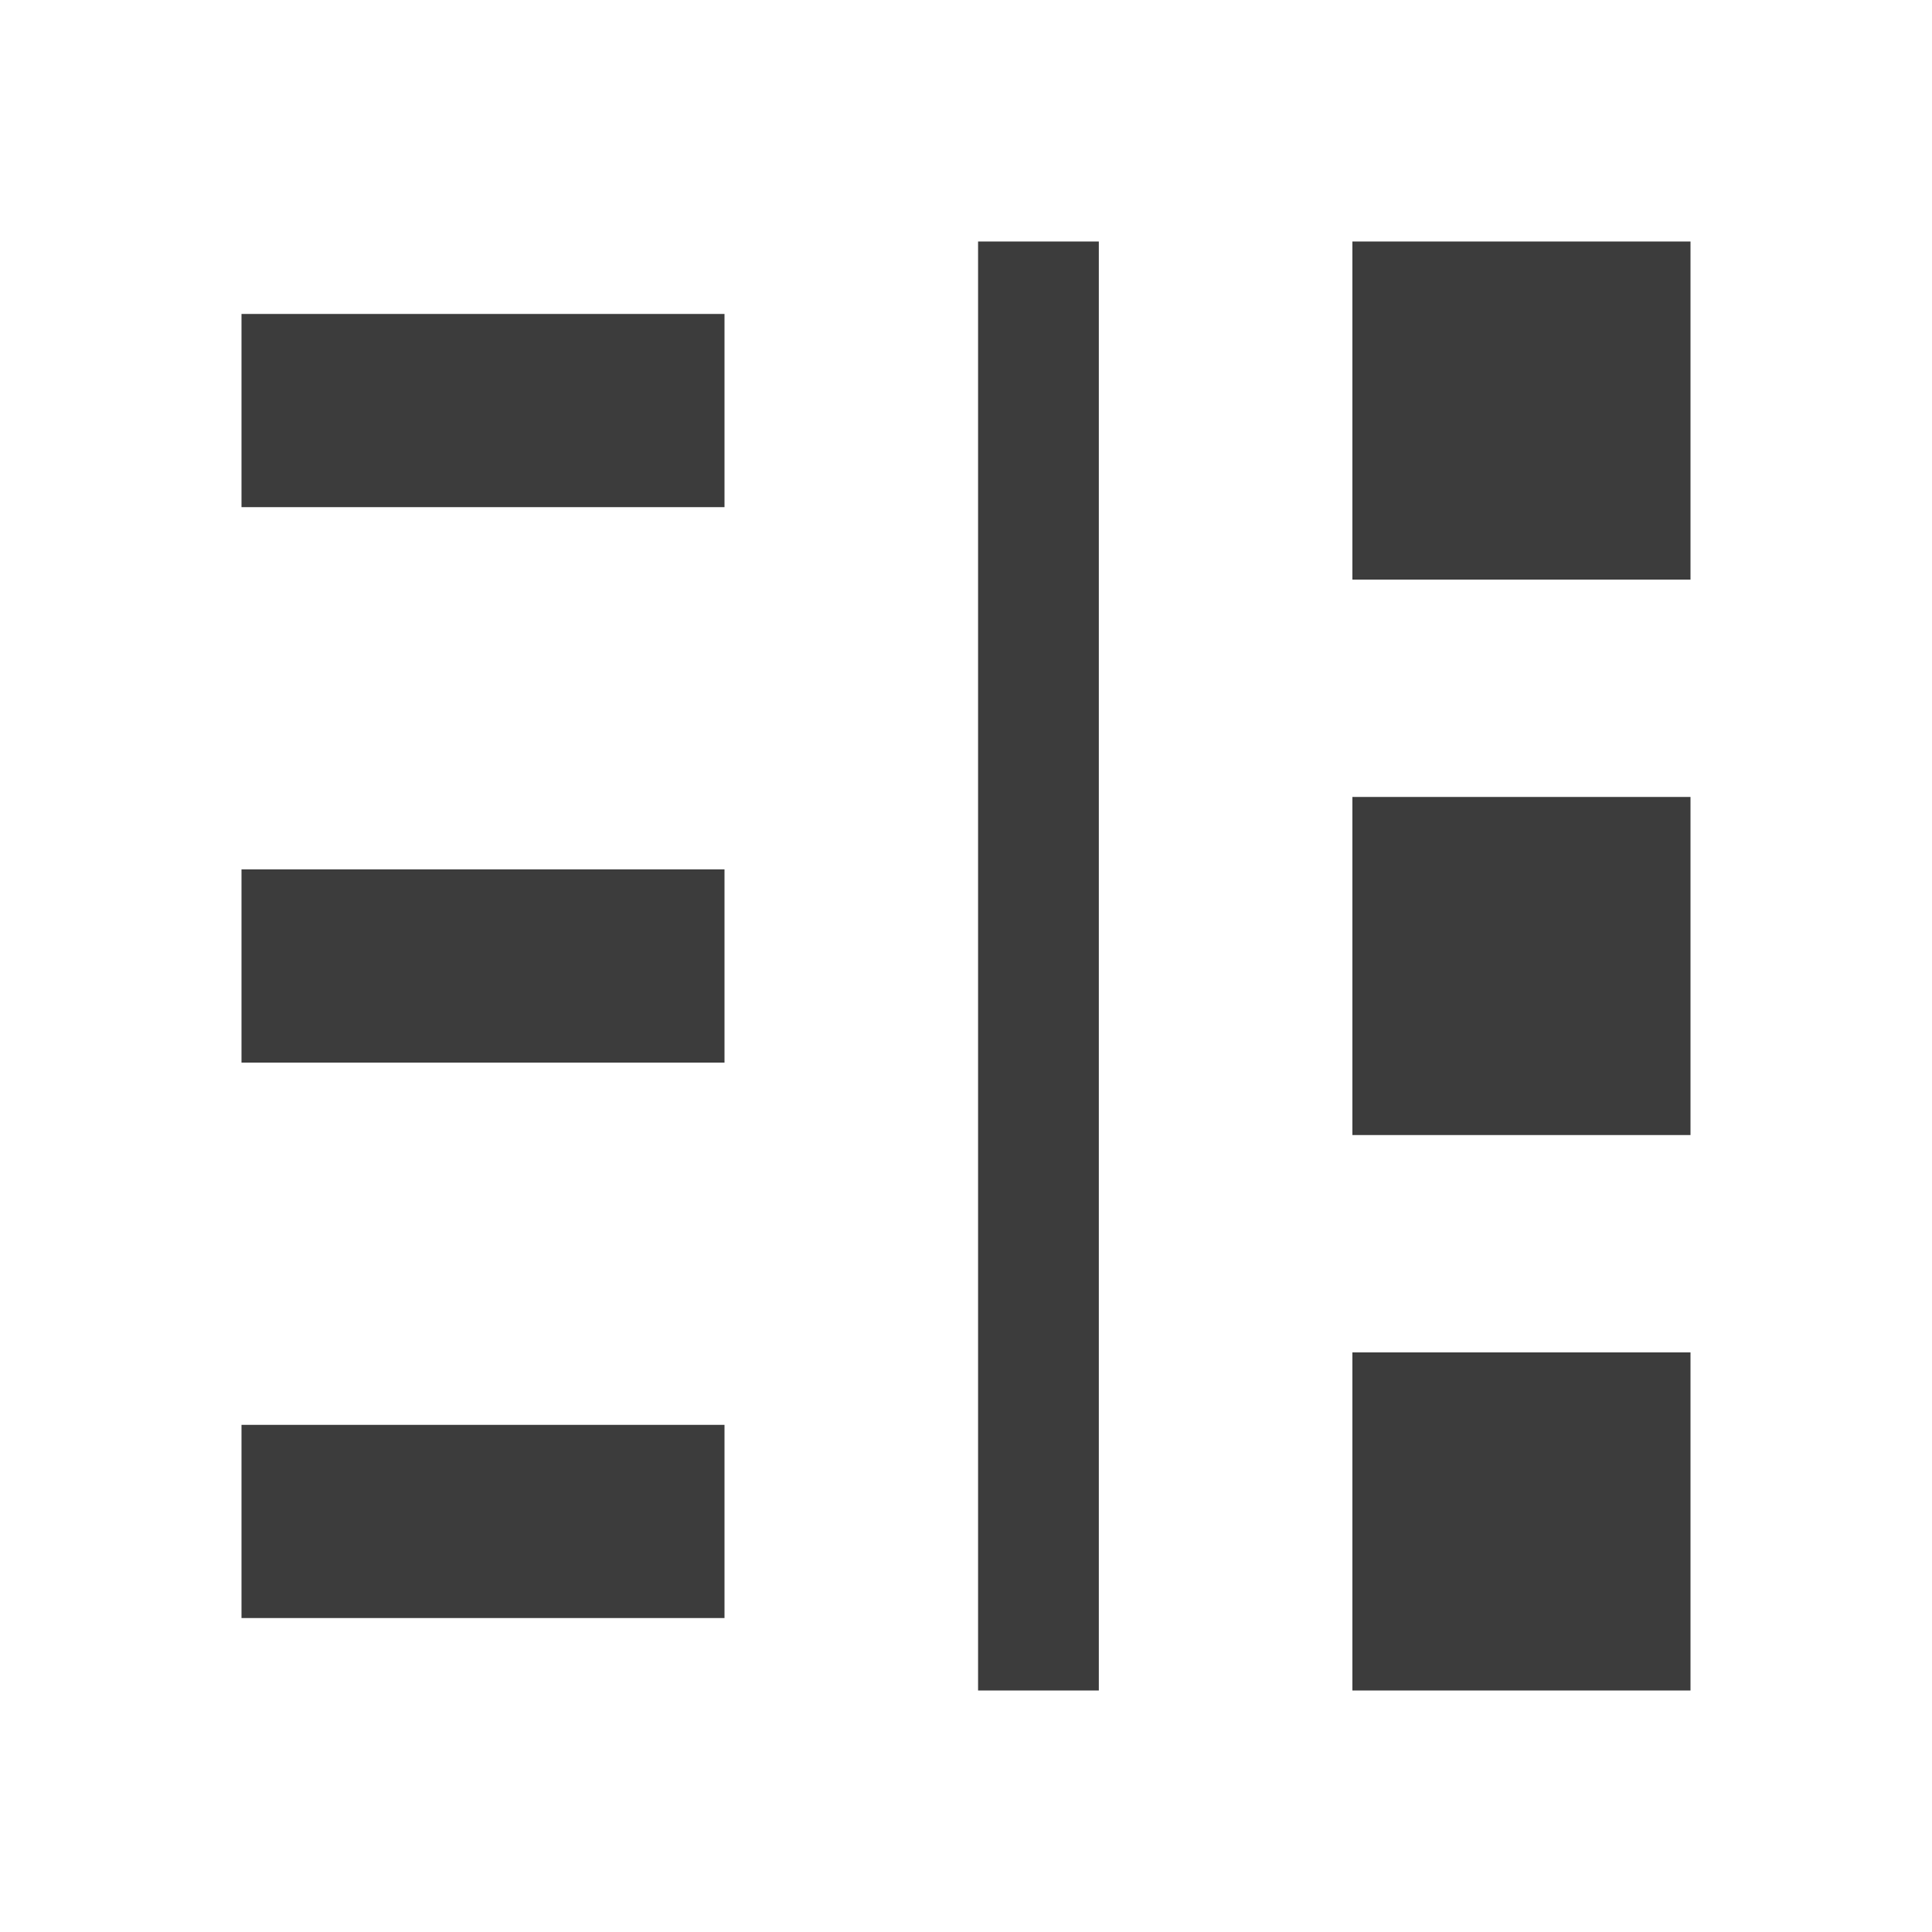 <?xml version="1.0" encoding="utf-8"?>
<!-- Generator: Adobe Illustrator 17.0.0, SVG Export Plug-In . SVG Version: 6.00 Build 0)  -->
<!DOCTYPE svg PUBLIC "-//W3C//DTD SVG 1.1//EN" "http://www.w3.org/Graphics/SVG/1.1/DTD/svg11.dtd">
<svg version="1.1"
	 id="svg7384" xmlns:cc="http://creativecommons.org/ns#" xmlns:rdf="http://www.w3.org/1999/02/22-rdf-syntax-ns#" xmlns:svg="http://www.w3.org/2000/svg" xmlns:dc="http://purl.org/dc/elements/1.1/" xmlns:sodipodi="http://sodipodi.sourceforge.net/DTD/sodipodi-0.dtd" xmlns:inkscape="http://www.inkscape.org/namespaces/inkscape" sodipodi:docname="view-filter-symbolic.svg" inkscape:version="0.48+devel r12662"
	 xmlns="http://www.w3.org/2000/svg" xmlns:xlink="http://www.w3.org/1999/xlink" x="0px" y="0px" width="16px" height="16px"
	 viewBox="0 0 16 16" enable-background="new 0 0 16 16" xml:space="preserve">
<sodipodi:namedview  gridtolerance="10" id="namedview7" pagecolor="#ffffff" borderopacity="1" objecttolerance="10" guidetolerance="10" bordercolor="#666666" inkscape:cy="6.8138677" inkscape:cx="2.3490596" showgrid="false" inkscape:zoom="14.991582" inkscape:current-layer="svg7384" inkscape:window-maximized="1" inkscape:window-y="30" inkscape:window-height="714" inkscape:window-width="1366" inkscape:pageshadow="2" inkscape:pageopacity="0" inkscape:window-x="0">
	</sodipodi:namedview>
<title  id="title9167">Gnome Symbolic Icon Theme</title>
<rect id="rect3276" x="11.2" y="11.2" fill="#3C3C3C" width="2.8" height="2.8"/>
<rect id="rect3278" x="11.2" y="2" fill="#3C3C3C" width="2.8" height="2.8"/>
<rect id="rect3280" x="11.2" y="6.6" fill="#3C3C3C" width="2.8" height="2.8"/>
<rect id="rect3284" x="2" y="2.6" fill="#3C3C3C" width="4" height="1.6"/>
<rect id="rect3286" x="2" y="7.2" fill="#3C3C3C" width="4" height="1.6"/>
<rect id="rect3271" x="2" y="11.8" fill="#3C3C3C" width="4" height="1.6"/>
<rect id="rect4098" x="8.1" y="2" fill="#3C3C3C" width="1" height="12"/>
</svg>
